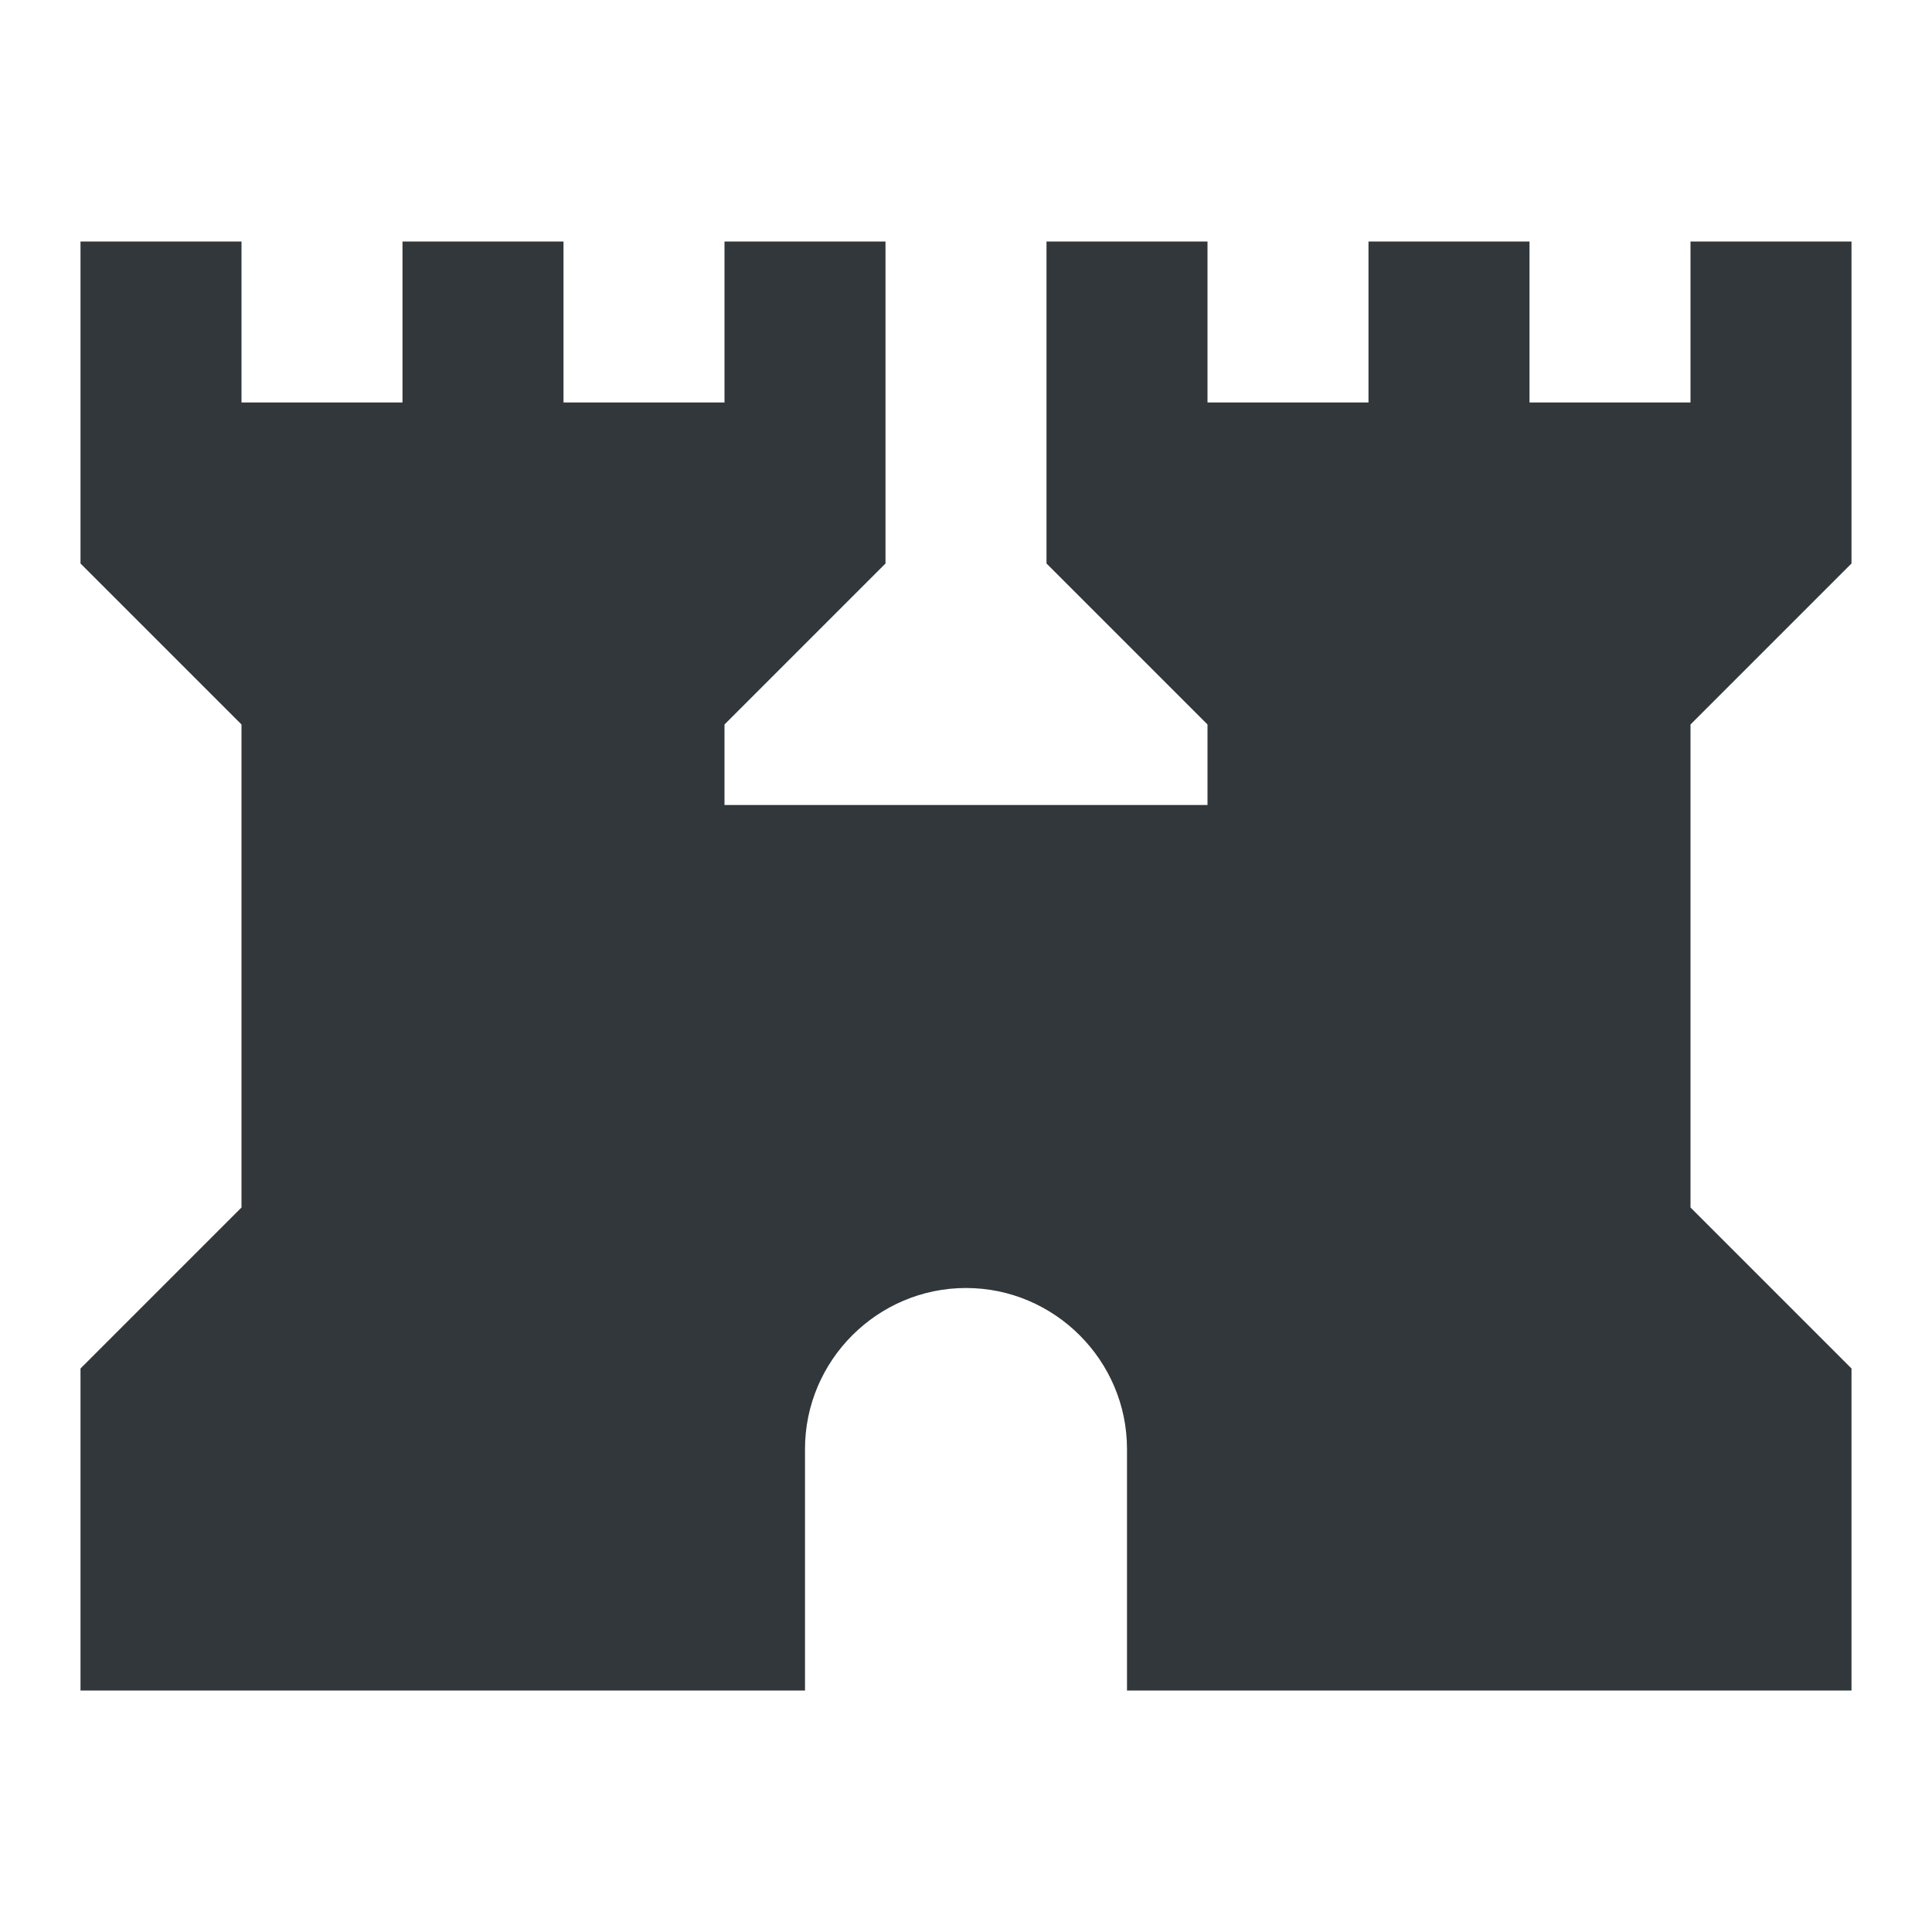 <svg width="24" height="24" viewBox="0 0 24 24" fill="none" xmlns="http://www.w3.org/2000/svg">
<path d="M21 3V5H19V3H17V5H15V3H13V7L15 9V10H9V9L11 7V3H9V5H7V3H5V5H3V3H1V7L3 9V15L1 17V21H10V18C10 16.9 10.9 16 12 16C13.1 16 14 16.9 14 18V21H23V17L21 15V9L23 7V3H21Z" fill="#31373A"/>
</svg>
